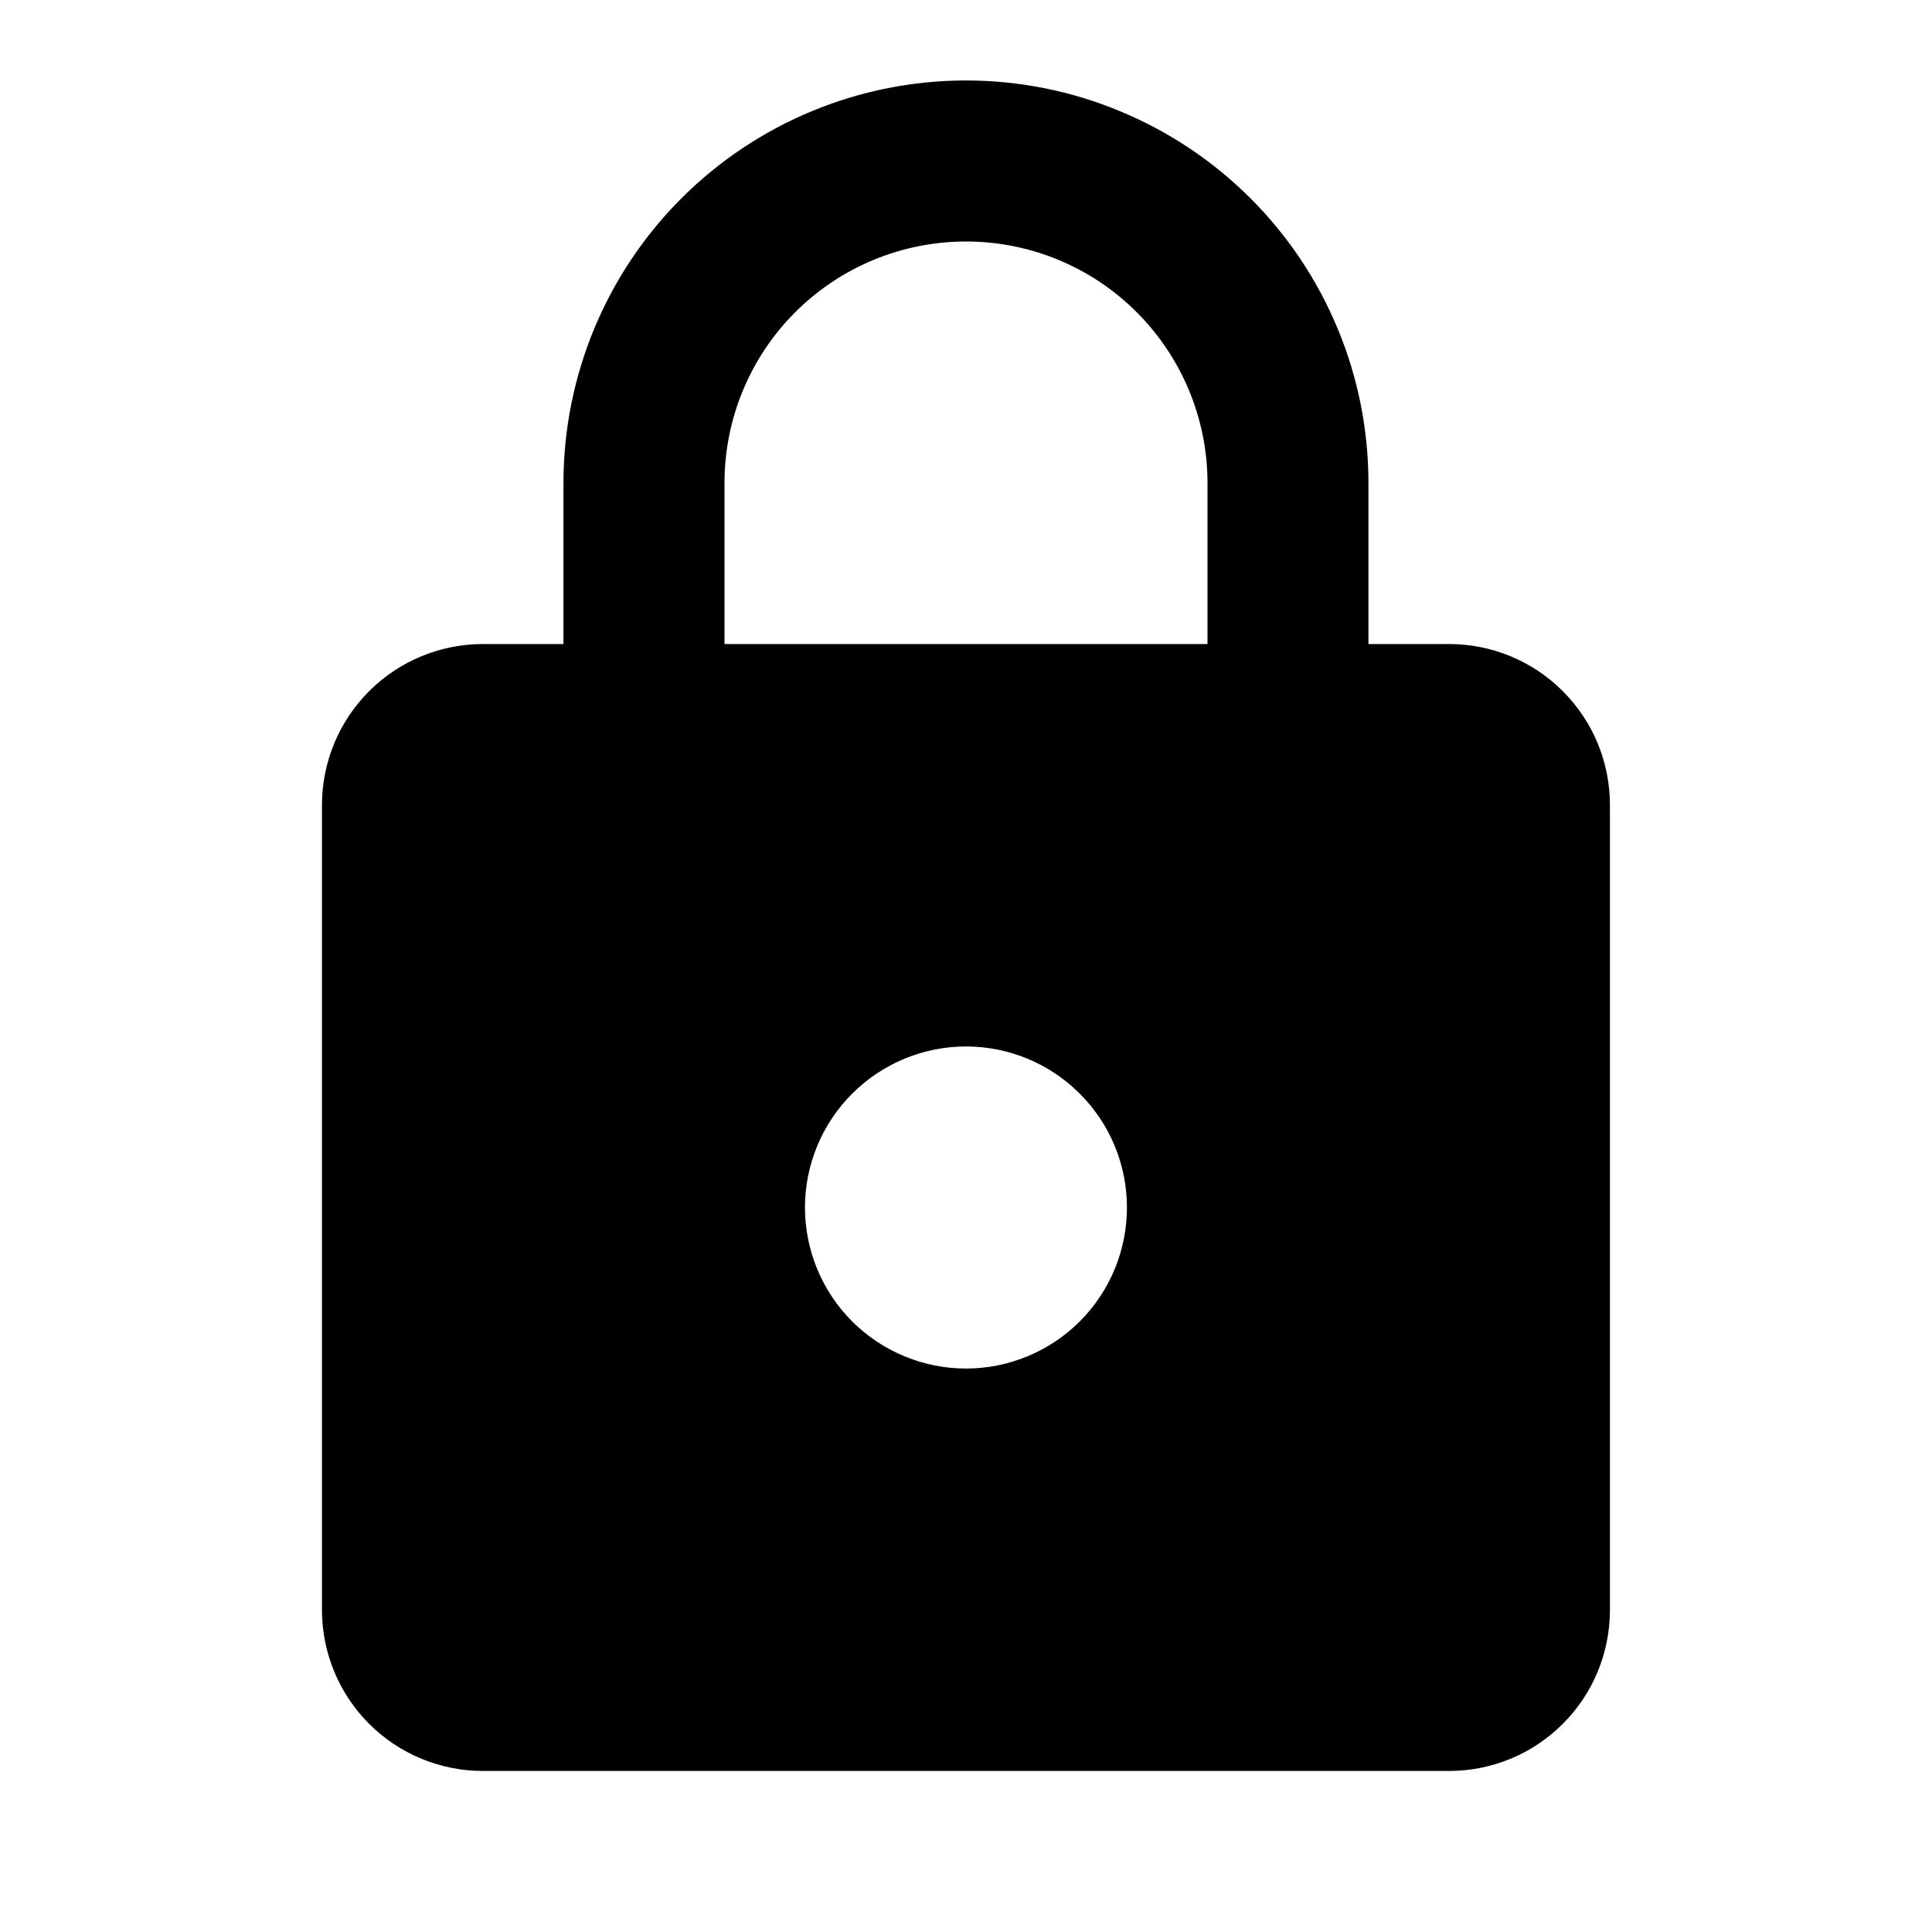 <svg width="20" height="20" viewBox="0 0 20 20" fill="none" xmlns="http://www.w3.org/2000/svg">
<g id="mdi:password">
<path id="Vector" d="M10 14.167C10.442 14.167 10.866 13.991 11.178 13.679C11.491 13.366 11.666 12.942 11.666 12.5C11.666 12.058 11.491 11.634 11.178 11.322C10.866 11.009 10.442 10.833 10 10.833C9.558 10.833 9.134 11.009 8.821 11.322C8.509 11.634 8.333 12.058 8.333 12.5C8.333 12.942 8.509 13.366 8.821 13.679C9.134 13.991 9.558 14.167 10 14.167ZM15 6.667C15.442 6.667 15.866 6.842 16.178 7.155C16.491 7.467 16.666 7.891 16.666 8.333V16.667C16.666 17.109 16.491 17.533 16.178 17.845C15.866 18.158 15.442 18.333 15 18.333H5C4.558 18.333 4.134 18.158 3.821 17.845C3.509 17.533 3.333 17.109 3.333 16.667V8.333C3.333 7.891 3.509 7.467 3.821 7.155C4.134 6.842 4.558 6.667 5 6.667H5.833V5C5.833 3.895 6.272 2.835 7.053 2.054C7.835 1.272 8.895 0.833 10 0.833C10.547 0.833 11.089 0.941 11.594 1.151C12.1 1.36 12.559 1.667 12.946 2.054C13.333 2.441 13.64 2.9 13.849 3.406C14.059 3.911 14.166 4.453 14.166 5V6.667H15ZM10 2.5C9.337 2.5 8.701 2.763 8.232 3.232C7.763 3.701 7.5 4.337 7.5 5V6.667H12.5V5C12.5 4.337 12.236 3.701 11.767 3.232C11.299 2.763 10.663 2.5 10 2.5Z" fill="black"/>
</g>
</svg>
